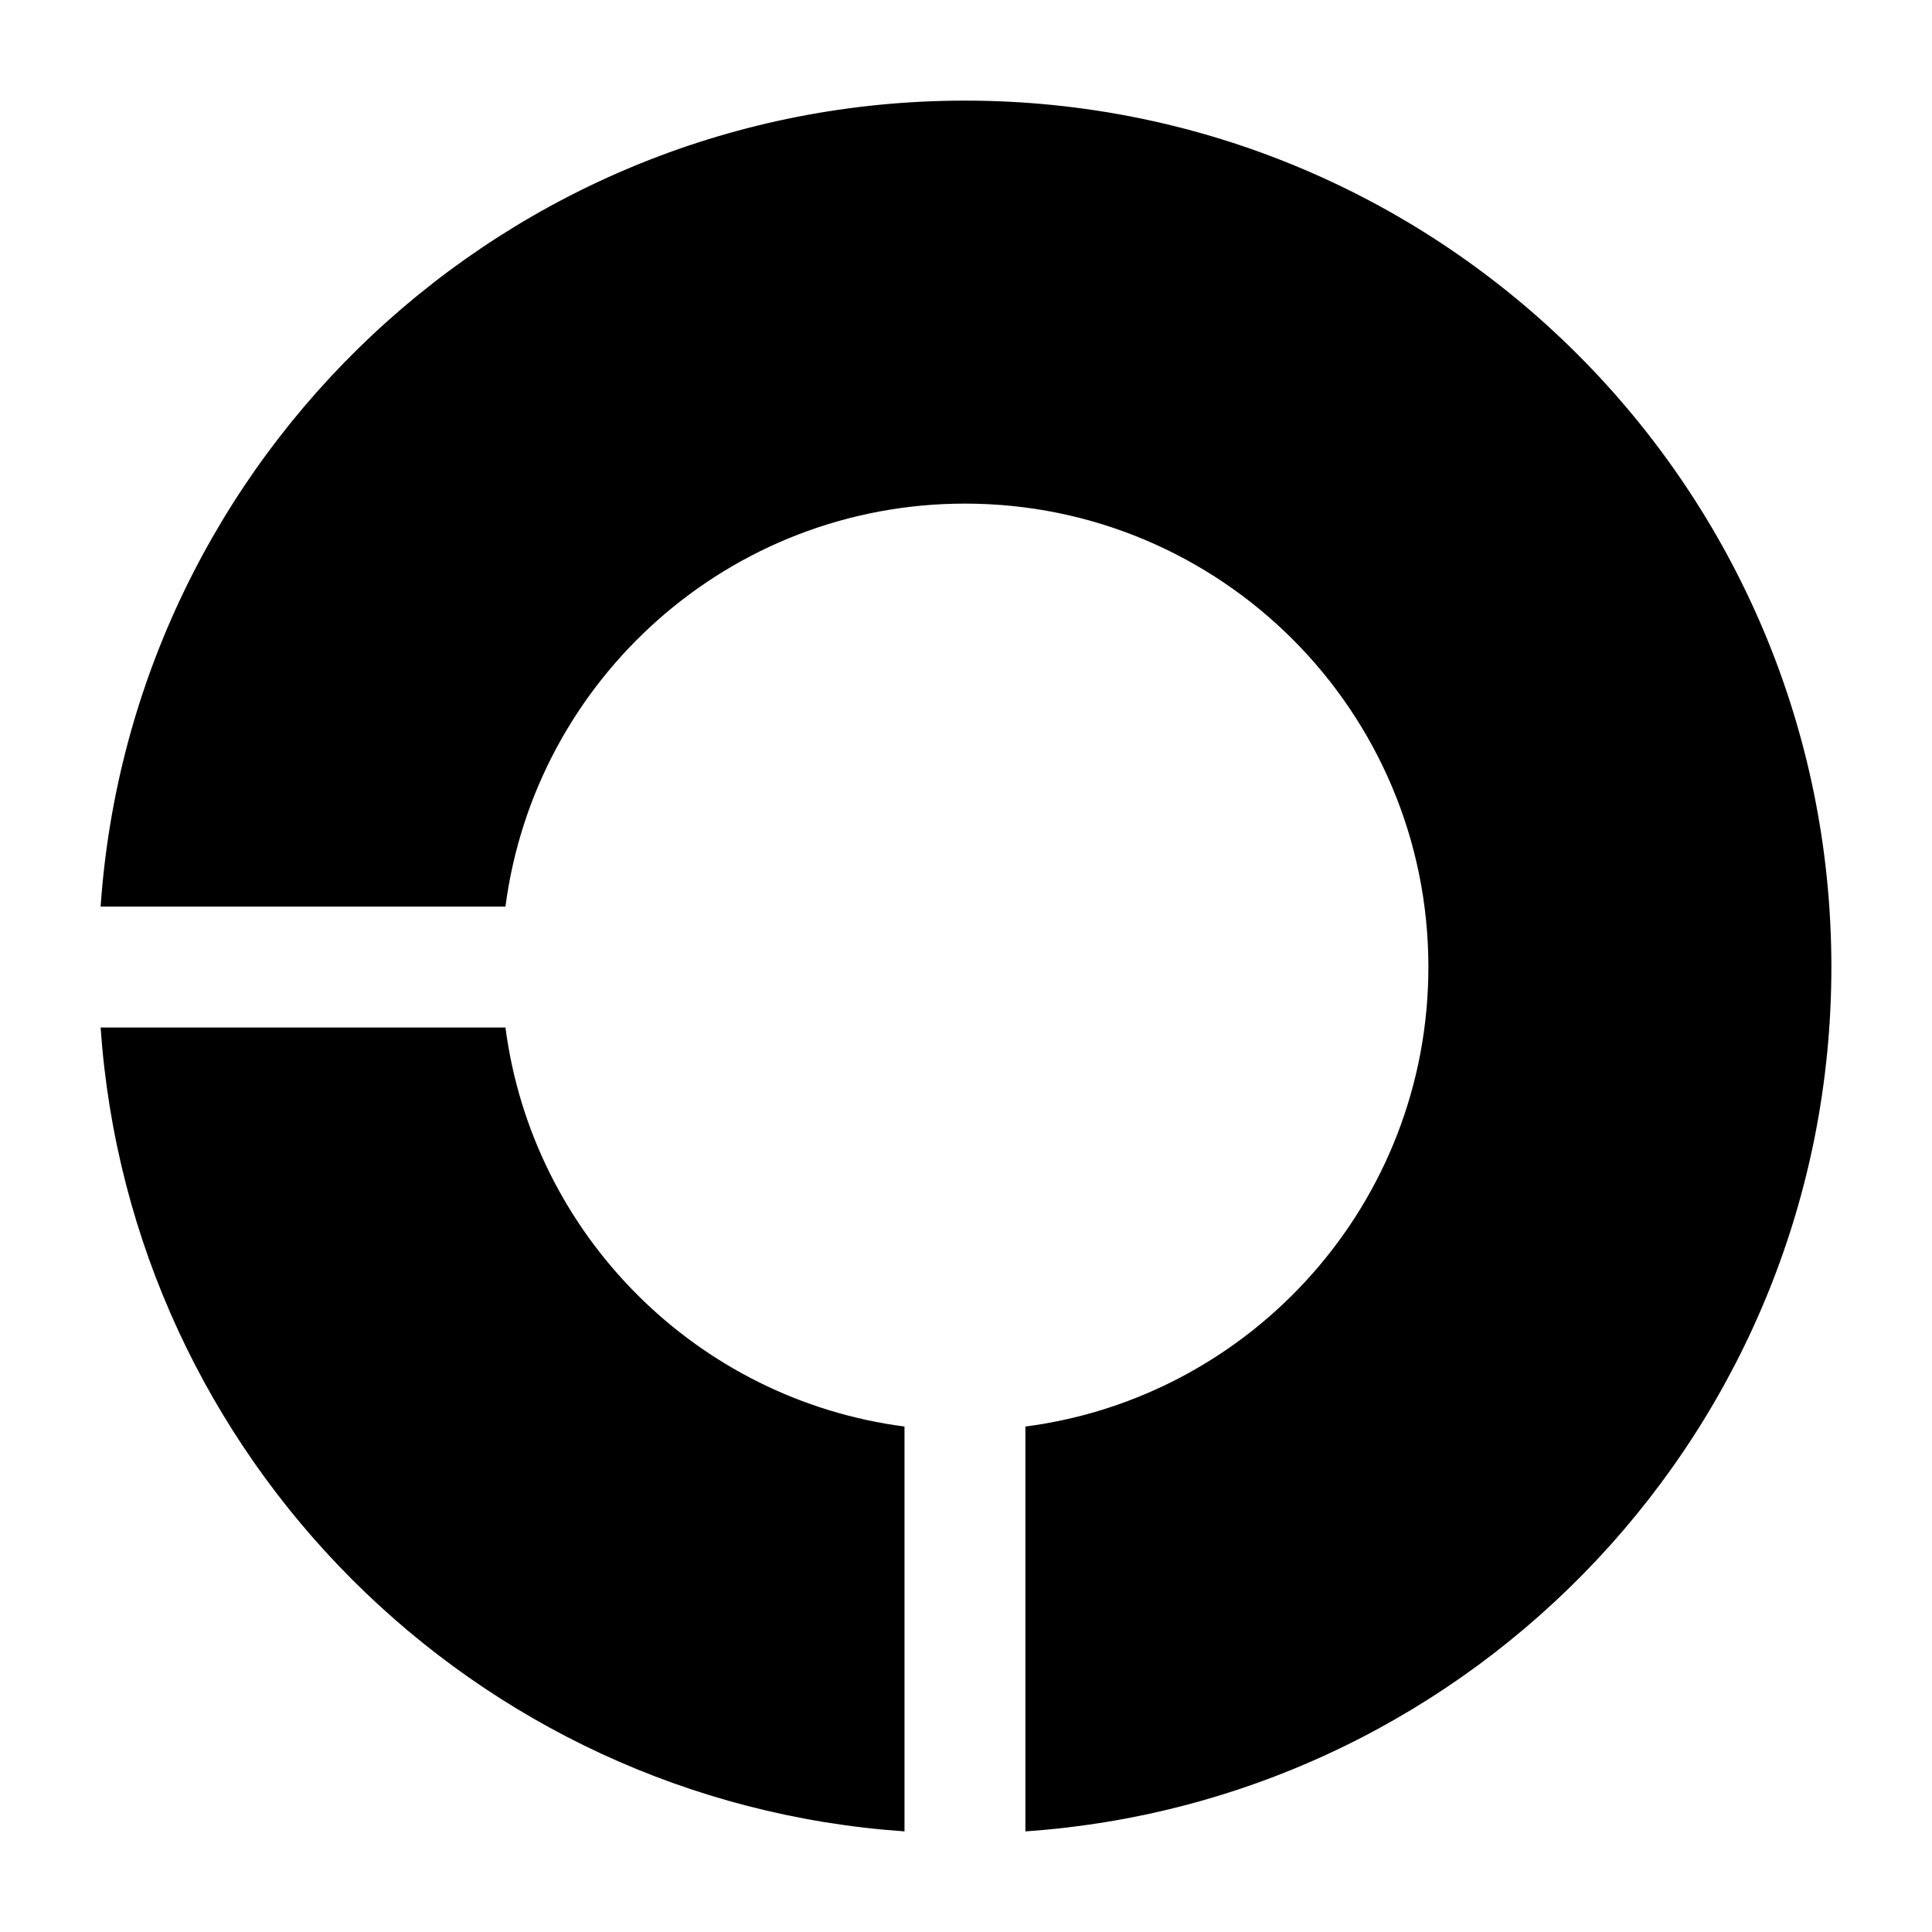 <svg width="24" height="24" viewBox="0 0 24 24" xmlns="http://www.w3.org/2000/svg">
<path class="pr-icon-bulk-secondary" d="M1.25 11.262C1.635 5.668 6.295 1.25 11.987 1.25C17.931 1.25 22.75 6.069 22.75 12.013C22.75 17.705 18.332 22.364 12.738 22.75V17.721C15.563 17.353 17.744 14.938 17.744 12.013C17.744 8.833 15.167 6.256 11.987 6.256C9.062 6.256 6.647 8.437 6.279 11.262H1.25Z" fill="currentColor"/>
<path d="M1.25 12.764C1.618 18.11 5.89 22.382 11.236 22.75V17.721C8.657 17.385 6.615 15.343 6.279 12.764H1.25Z" fill="currentColor"/>
</svg>

